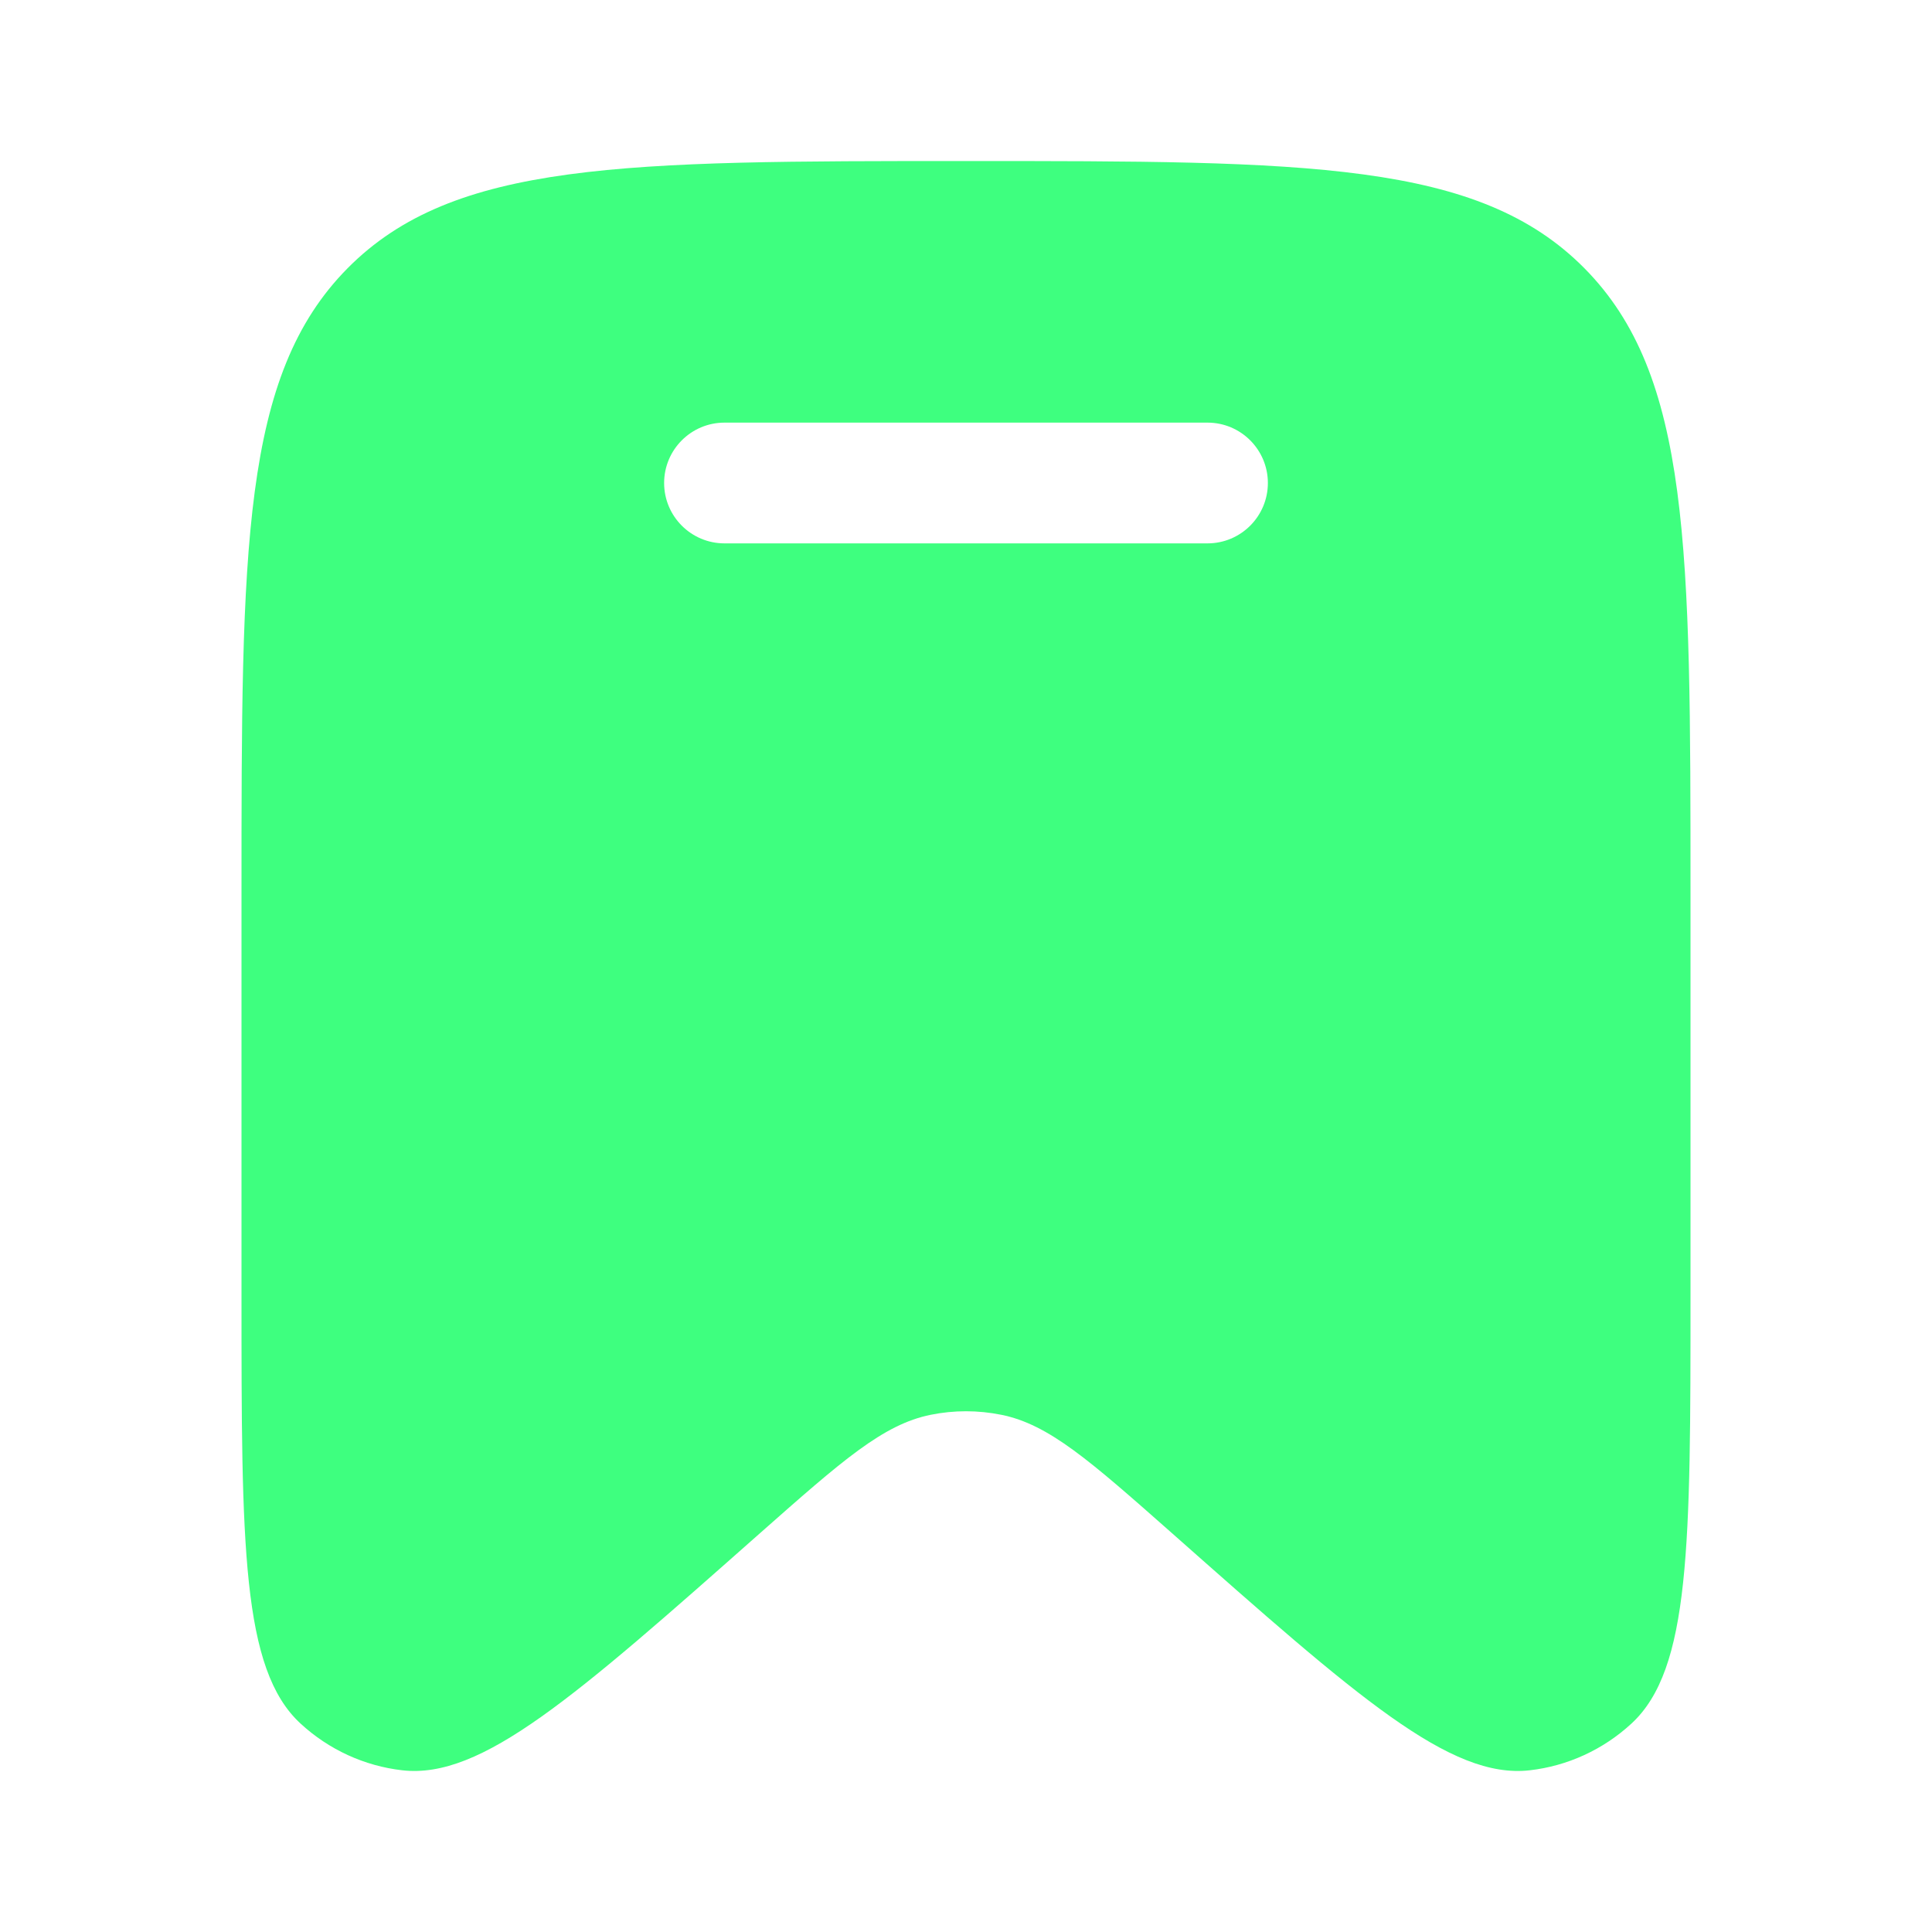 <svg width="20" height="20" viewBox="0 0 20 20" fill="none" xmlns="http://www.w3.org/2000/svg">
<path fill-rule="evenodd" clip-rule="evenodd" d="M17.5 9.248V13.409C17.5 15.989 17.5 17.28 16.888 17.843C16.596 18.112 16.228 18.281 15.836 18.326C15.013 18.42 14.053 17.571 12.132 15.871C11.282 15.12 10.858 14.745 10.366 14.646C10.124 14.597 9.875 14.597 9.634 14.646C9.142 14.745 8.718 15.12 7.868 15.871C5.947 17.571 4.987 18.42 4.164 18.326C3.772 18.281 3.404 18.112 3.112 17.843C2.5 17.28 2.5 15.989 2.5 13.409V9.248C2.5 5.674 2.5 3.887 3.598 2.777C4.697 1.667 6.464 1.667 10 1.667C13.536 1.667 15.303 1.667 16.402 2.777C17.5 3.887 17.5 5.674 17.5 9.248ZM6.875 5C6.875 4.655 7.155 4.375 7.5 4.375H12.5C12.845 4.375 13.125 4.655 13.125 5C13.125 5.345 12.845 5.625 12.5 5.625H7.5C7.155 5.625 6.875 5.345 6.875 5Z" fill="#3EFF7F"/>
</svg>
